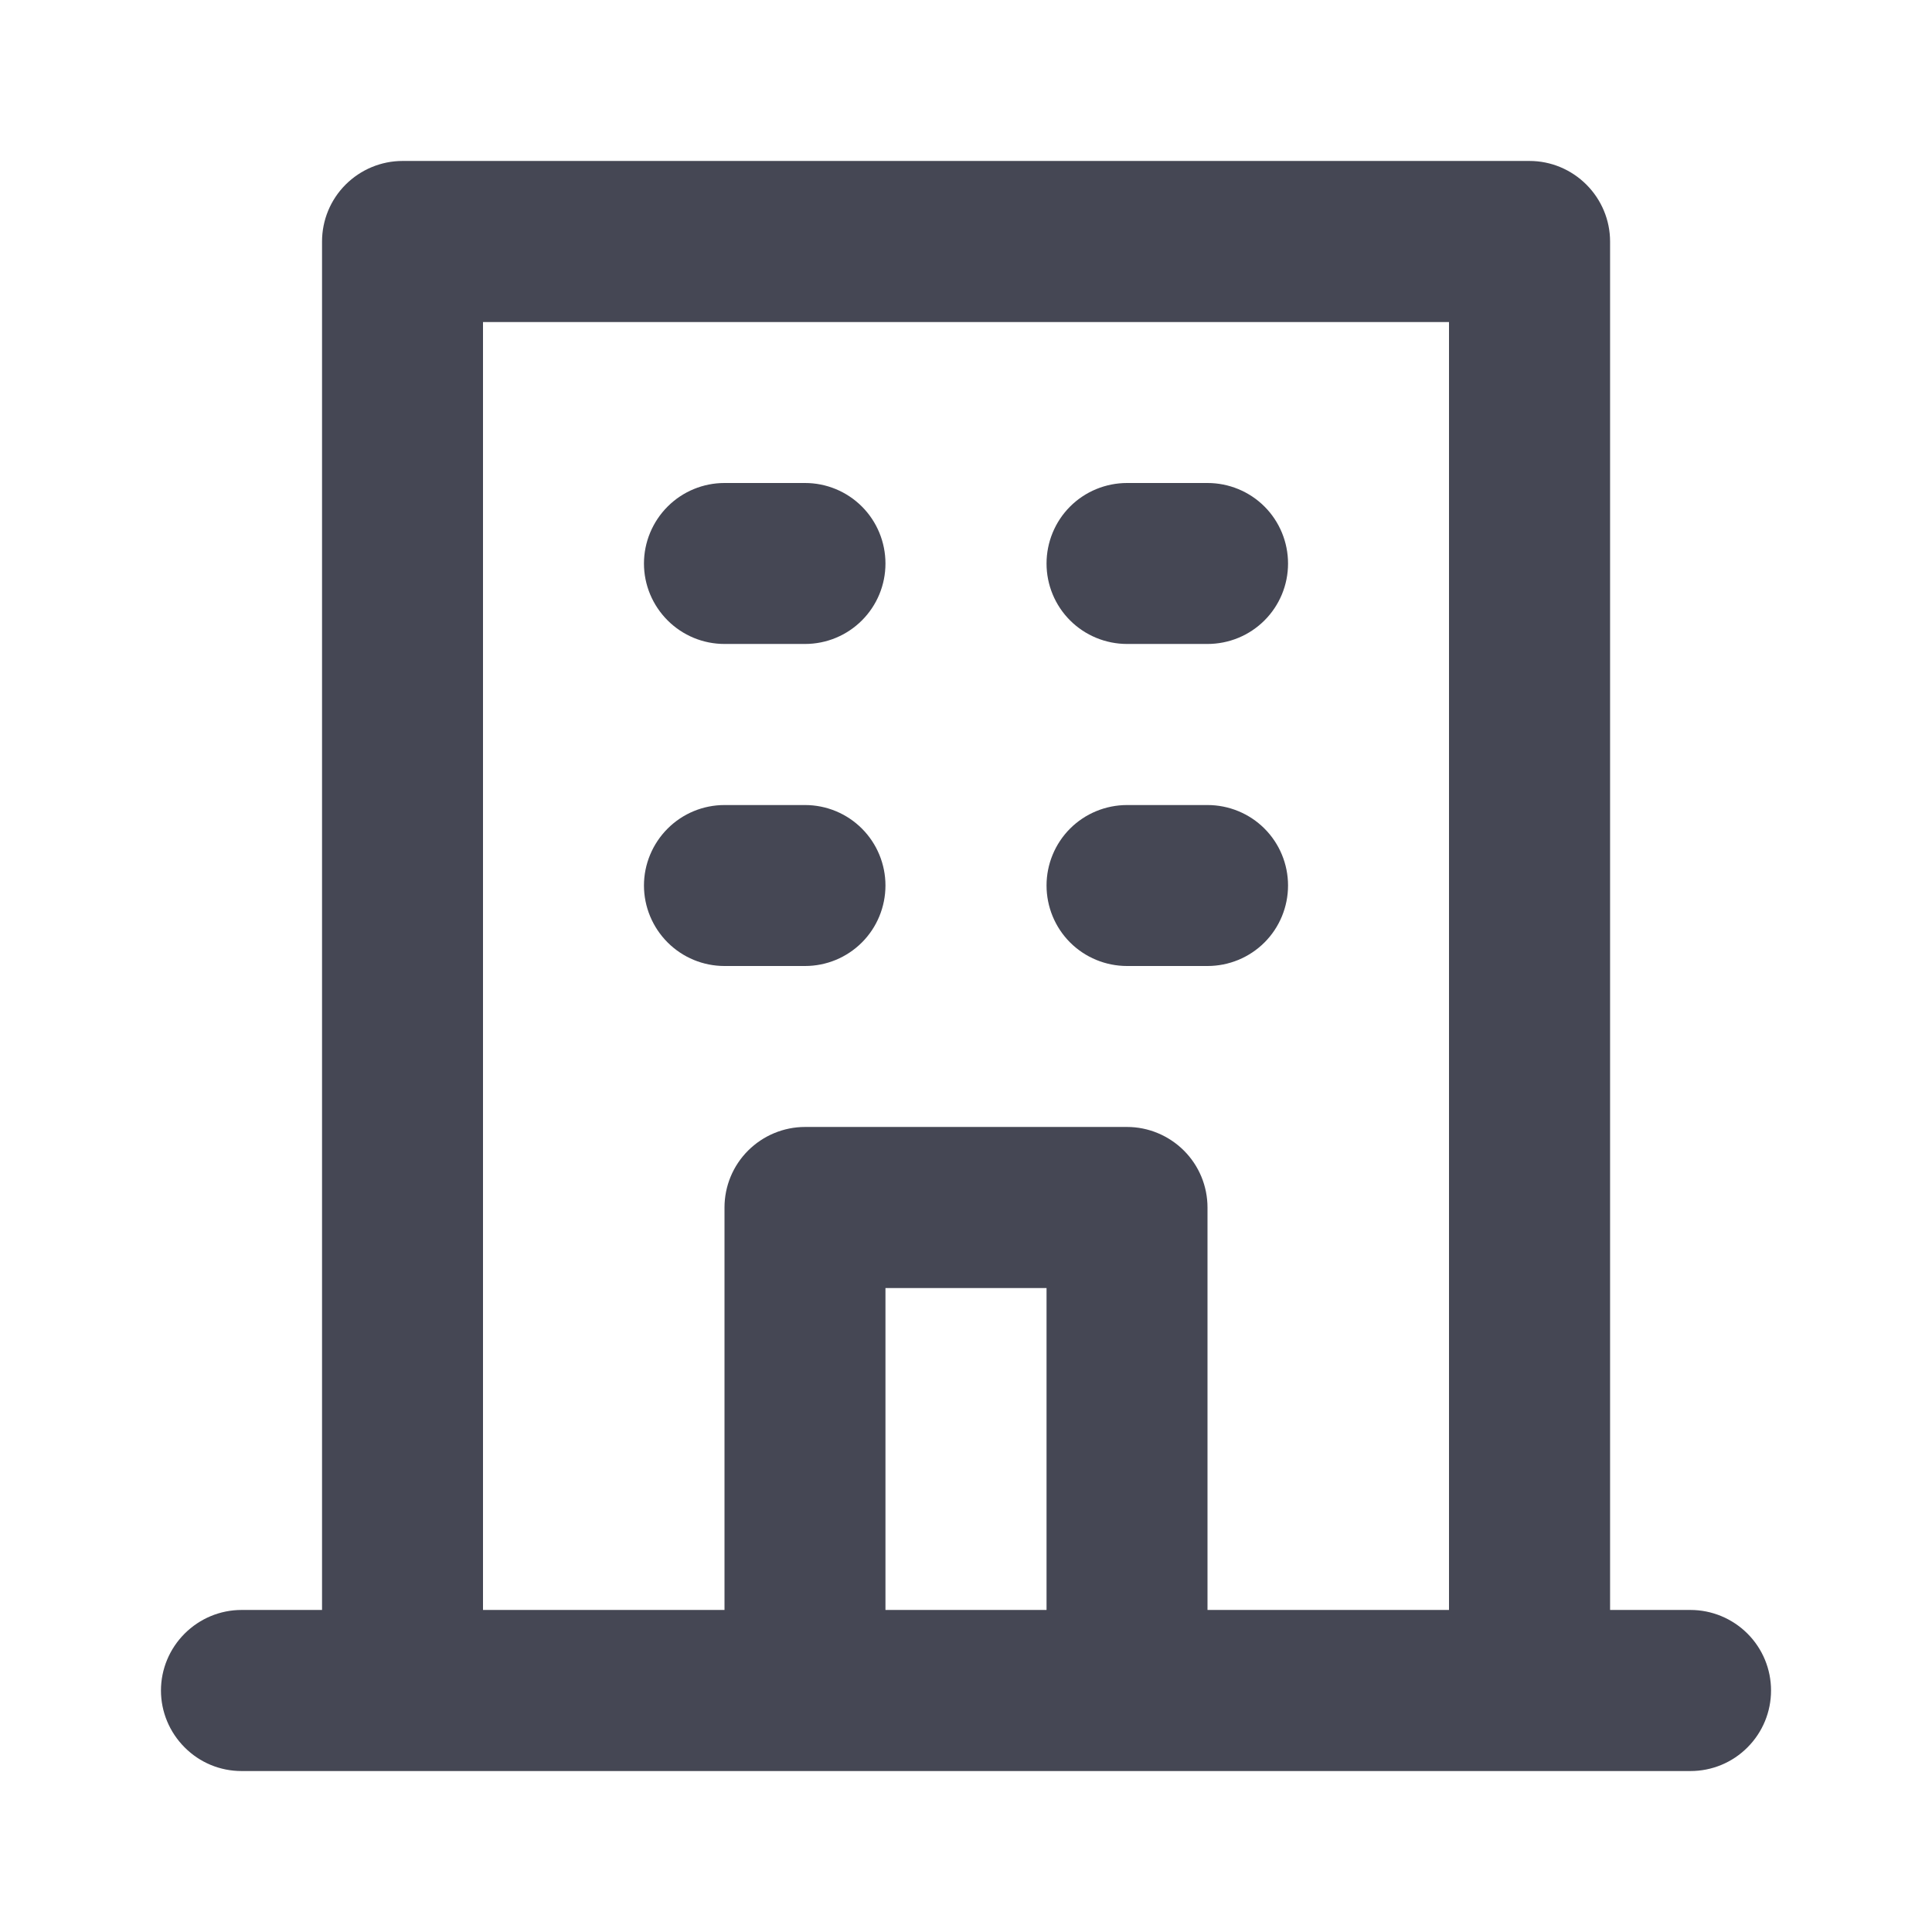 <svg width="16" height="16" viewBox="0 0 16 16" fill="none" xmlns="http://www.w3.org/2000/svg">
<path d="M9.334 5.333H10C10.177 5.333 10.347 5.263 10.472 5.138C10.597 5.013 10.667 4.844 10.667 4.667C10.667 4.49 10.597 4.32 10.472 4.195C10.347 4.07 10.177 4 10 4H9.334C9.157 4 8.987 4.07 8.862 4.195C8.737 4.32 8.667 4.49 8.667 4.667C8.667 4.844 8.737 5.013 8.862 5.138C8.987 5.263 9.157 5.333 9.334 5.333ZM9.334 8H10C10.177 8 10.347 7.93 10.472 7.805C10.597 7.68 10.667 7.51 10.667 7.333C10.667 7.157 10.597 6.987 10.472 6.862C10.347 6.737 10.177 6.667 10 6.667H9.334C9.157 6.667 8.987 6.737 8.862 6.862C8.737 6.987 8.667 7.157 8.667 7.333C8.667 7.51 8.737 7.68 8.862 7.805C8.987 7.93 9.157 8 9.334 8ZM6 5.333H6.667C6.844 5.333 7.013 5.263 7.138 5.138C7.263 5.013 7.333 4.844 7.333 4.667C7.333 4.49 7.263 4.32 7.138 4.195C7.013 4.07 6.844 4 6.667 4H6C5.823 4 5.654 4.07 5.529 4.195C5.404 4.32 5.333 4.49 5.333 4.667C5.333 4.844 5.404 5.013 5.529 5.138C5.654 5.263 5.823 5.333 6 5.333ZM6 8H6.667C6.844 8 7.013 7.93 7.138 7.805C7.263 7.68 7.333 7.51 7.333 7.333C7.333 7.157 7.263 6.987 7.138 6.862C7.013 6.737 6.844 6.667 6.667 6.667H6C5.823 6.667 5.654 6.737 5.529 6.862C5.404 6.987 5.333 7.157 5.333 7.333C5.333 7.51 5.404 7.68 5.529 7.805C5.654 7.93 5.823 8 6 8ZM14 13.333H13.334V2C13.334 1.823 13.263 1.654 13.138 1.529C13.013 1.404 12.844 1.333 12.667 1.333H3.333C3.157 1.333 2.987 1.404 2.862 1.529C2.737 1.654 2.667 1.823 2.667 2V13.333H2C1.823 13.333 1.654 13.404 1.529 13.529C1.404 13.654 1.333 13.823 1.333 14C1.333 14.177 1.404 14.346 1.529 14.471C1.654 14.597 1.823 14.667 2 14.667H14C14.177 14.667 14.347 14.597 14.472 14.471C14.597 14.346 14.667 14.177 14.667 14C14.667 13.823 14.597 13.654 14.472 13.529C14.347 13.404 14.177 13.333 14 13.333ZM8.667 13.333H7.333V10.667H8.667V13.333ZM12 13.333H10V10C10 9.823 9.93 9.654 9.805 9.529C9.68 9.404 9.51 9.333 9.334 9.333H6.667C6.49 9.333 6.32 9.404 6.195 9.529C6.07 9.654 6 9.823 6 10V13.333H4V2.667H12V13.333Z" fill="#454754"/>
</svg>
